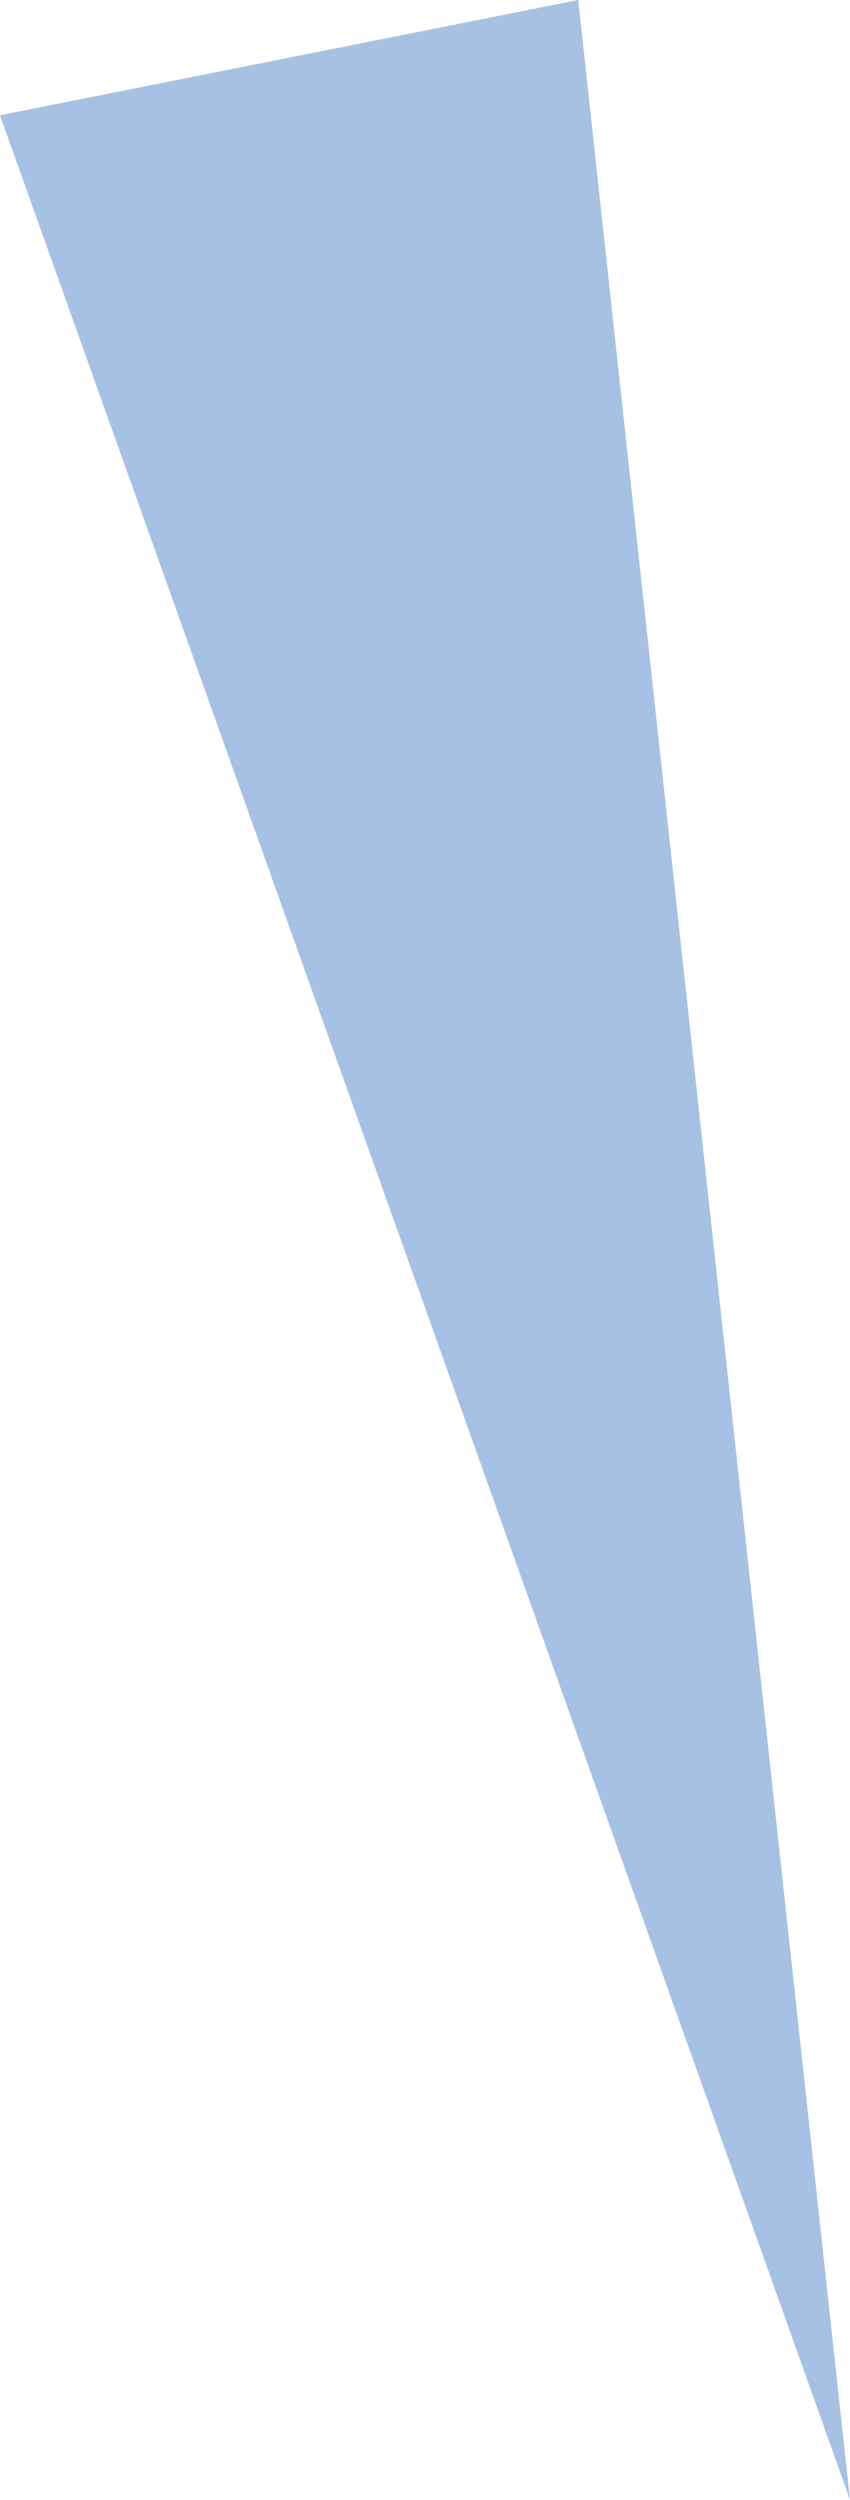 <svg xmlns="http://www.w3.org/2000/svg" width="15.184" height="44.645" viewBox="0 0 15.184 44.645"><defs><style>.a{fill:#a6c1e4;}</style></defs><path class="a" d="M733.279,416.872l15.184,42.586-4.855-44.645Z" transform="translate(-733.279 -414.813)"/></svg>